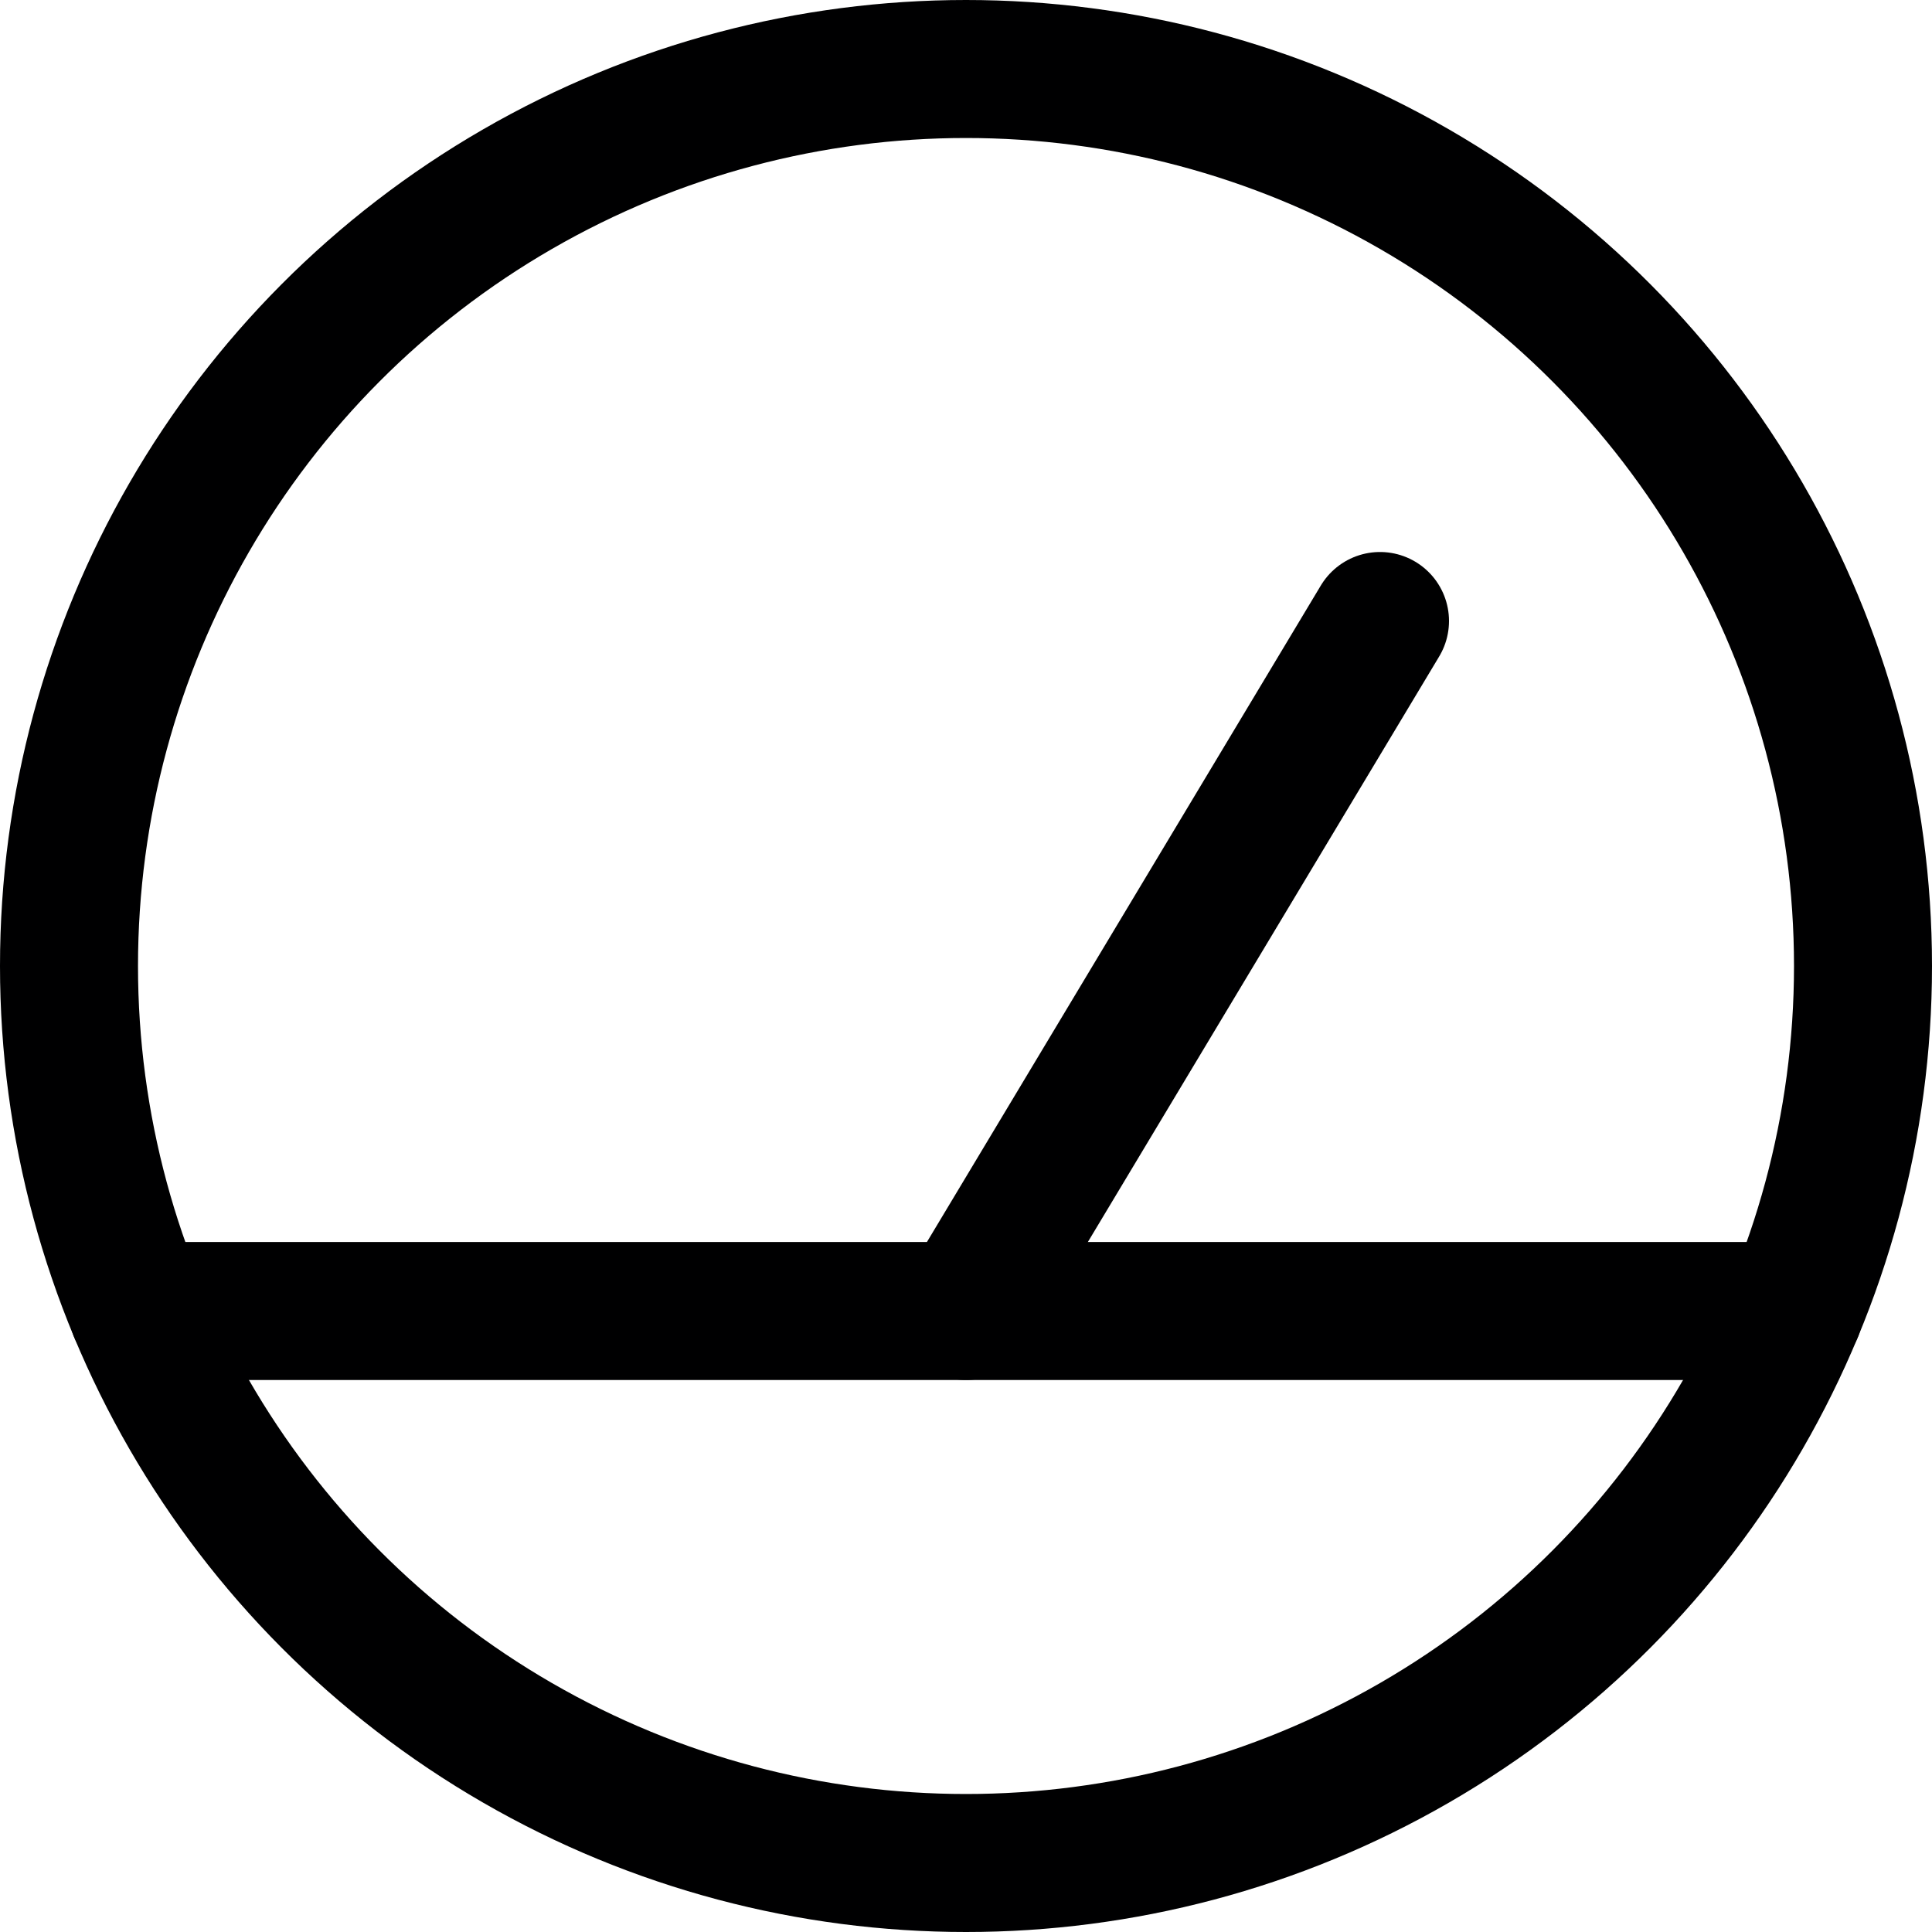 <svg xmlns="http://www.w3.org/2000/svg" width="14" height="14" viewBox="0 0 14 14"><g fill="none" fill-rule="evenodd" stroke-linecap="round" stroke-linejoin="round"><circle cx="7" cy="7" r="6.5" stroke="#000001"/><line x1="10" x2="7" y1="4.5" y2="9.5" stroke="#000001"/><line x1="1" x2="13" y1="9.5" y2="9.5" stroke="#000001"/></g></svg>
